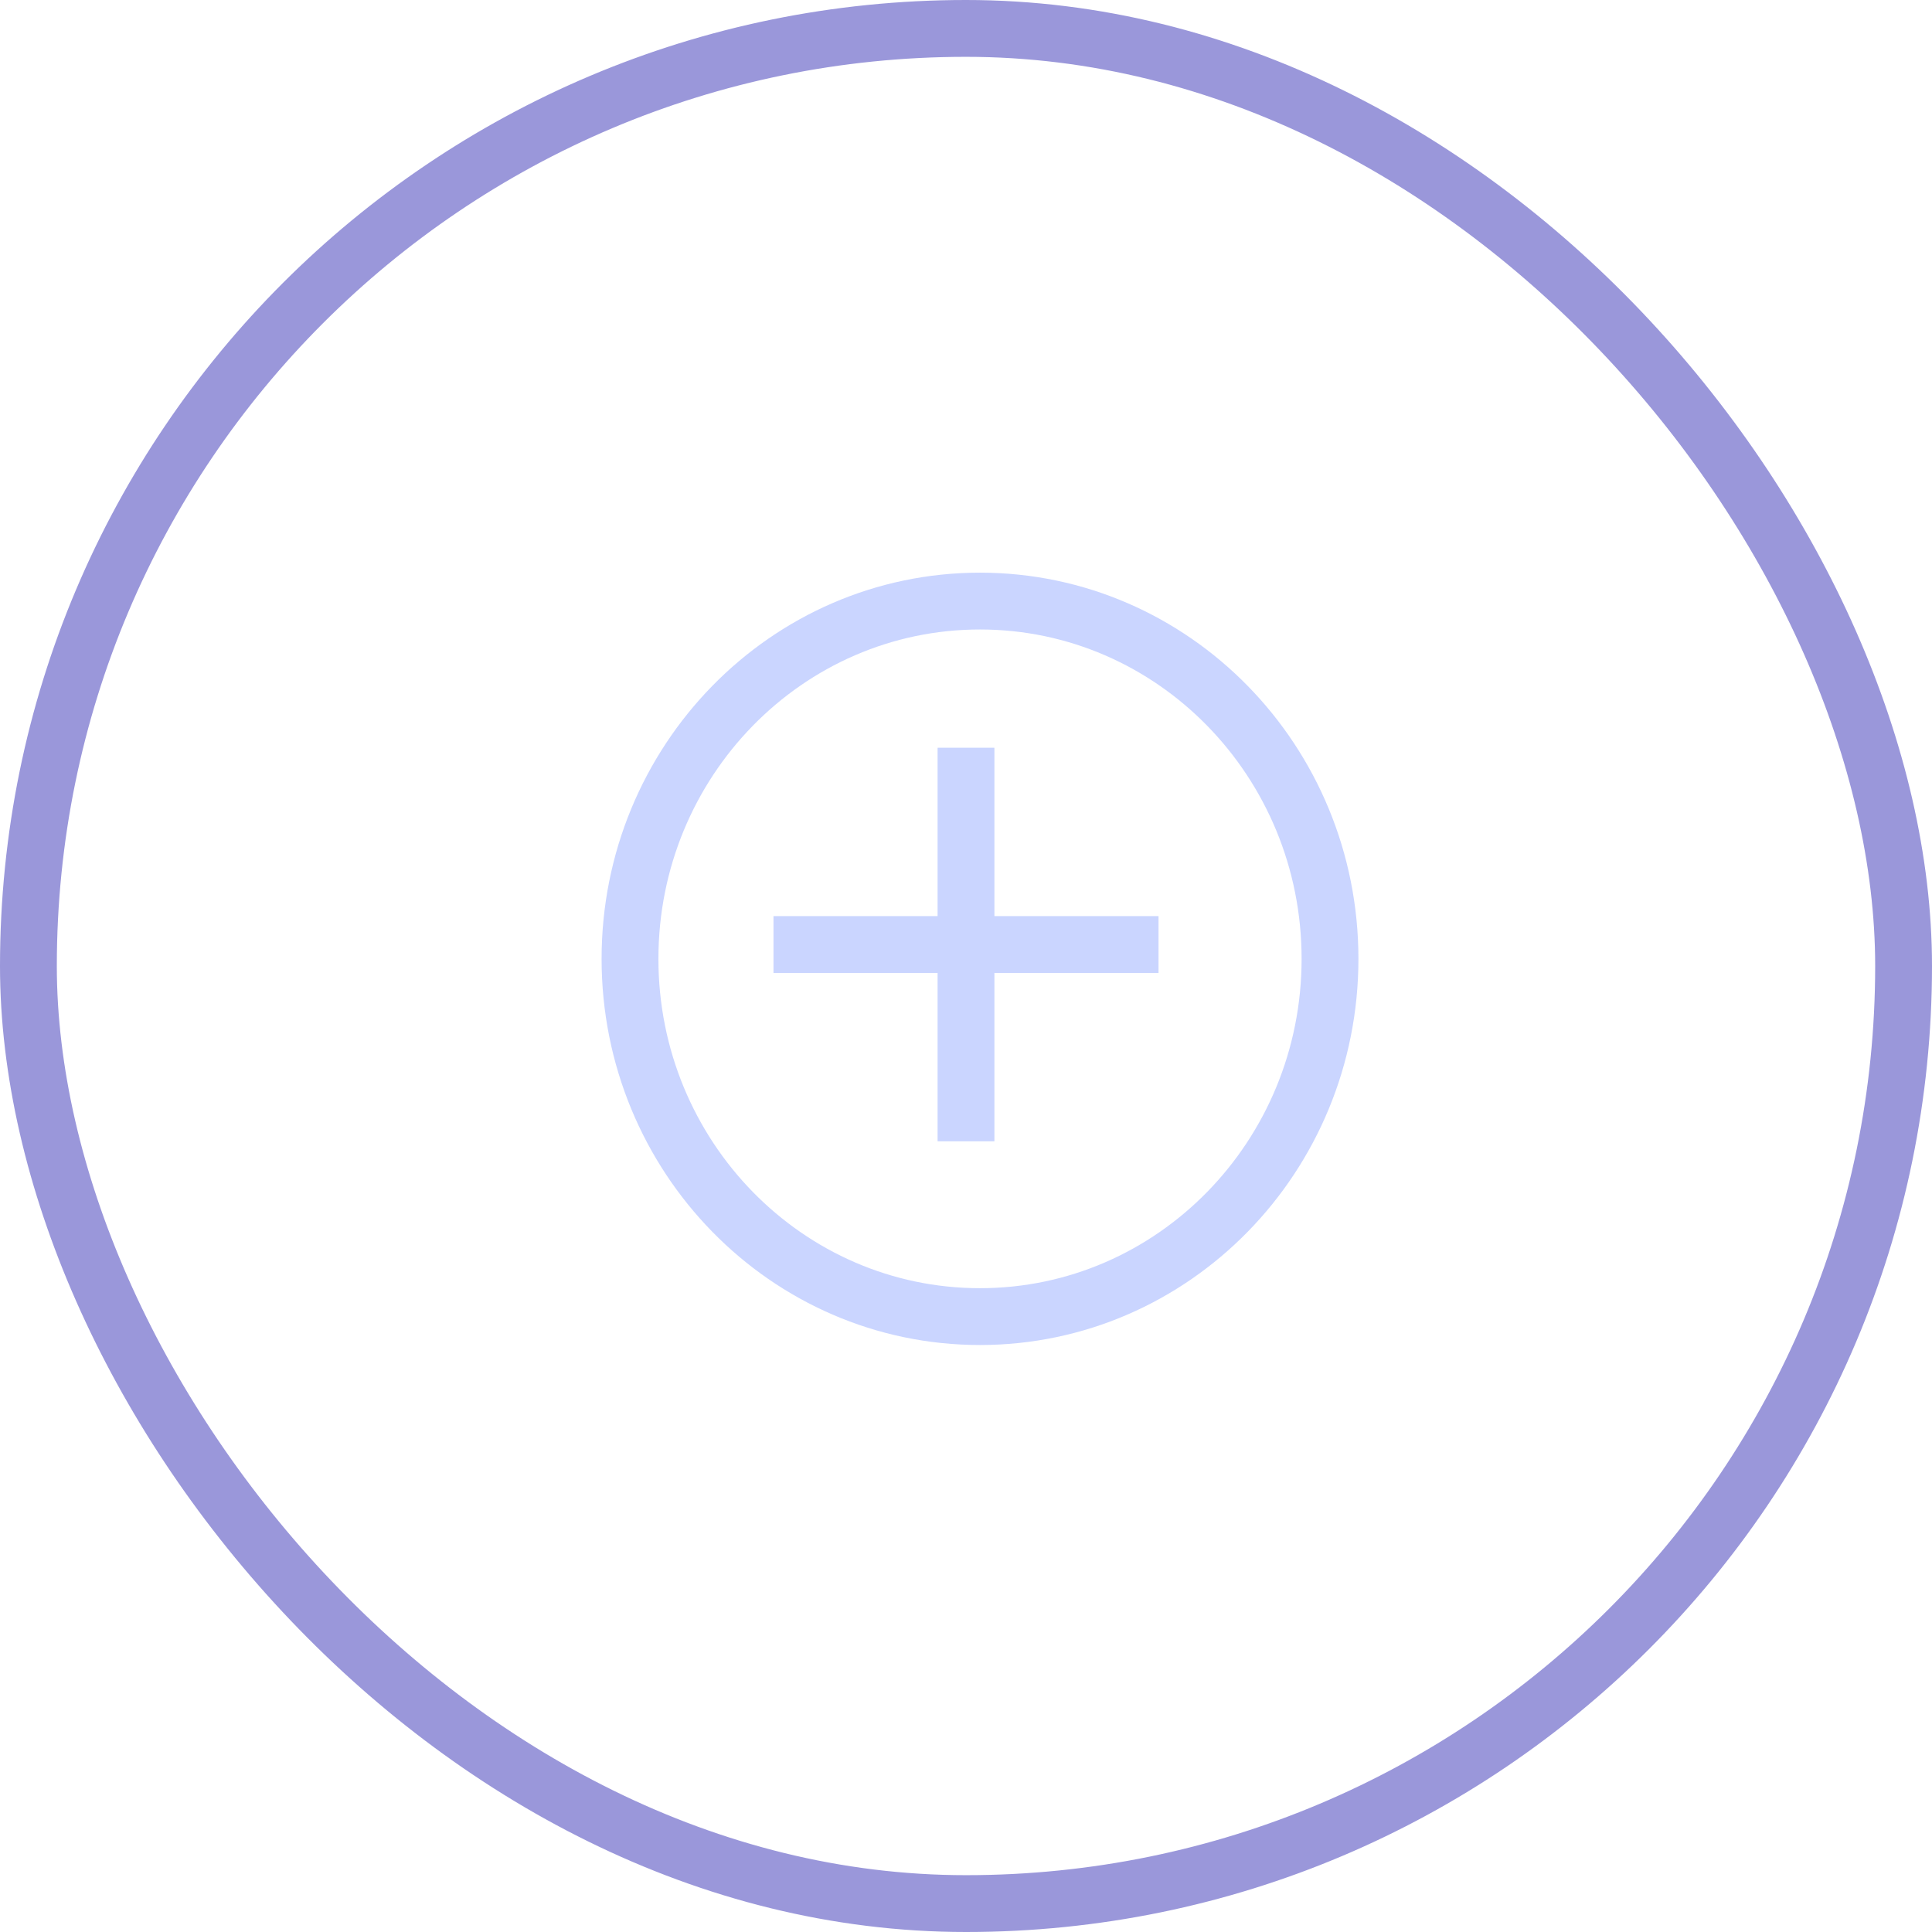 <svg width="34" height="34" viewBox="0 0 34 34" fill="none" xmlns="http://www.w3.org/2000/svg">
<rect x="0.5" y="0.5" width="33" height="33" rx="16.5" stroke="#9A97DA"/>
<path d="M17.246 23.17C20.648 23.17 23.406 20.351 23.406 16.874C23.406 13.397 20.648 10.578 17.246 10.578C13.845 10.578 11.087 13.397 11.087 16.874C11.087 20.351 13.845 23.17 17.246 23.17Z" stroke="#CAD5FF" stroke-miterlimit="10"/>
<path d="M13.612 16.622H20.388" stroke="#CAD5FF" stroke-miterlimit="10"/>
<path d="M17 13.159V20.085" stroke="#CAD5FF" stroke-miterlimit="10"/>
</svg>
